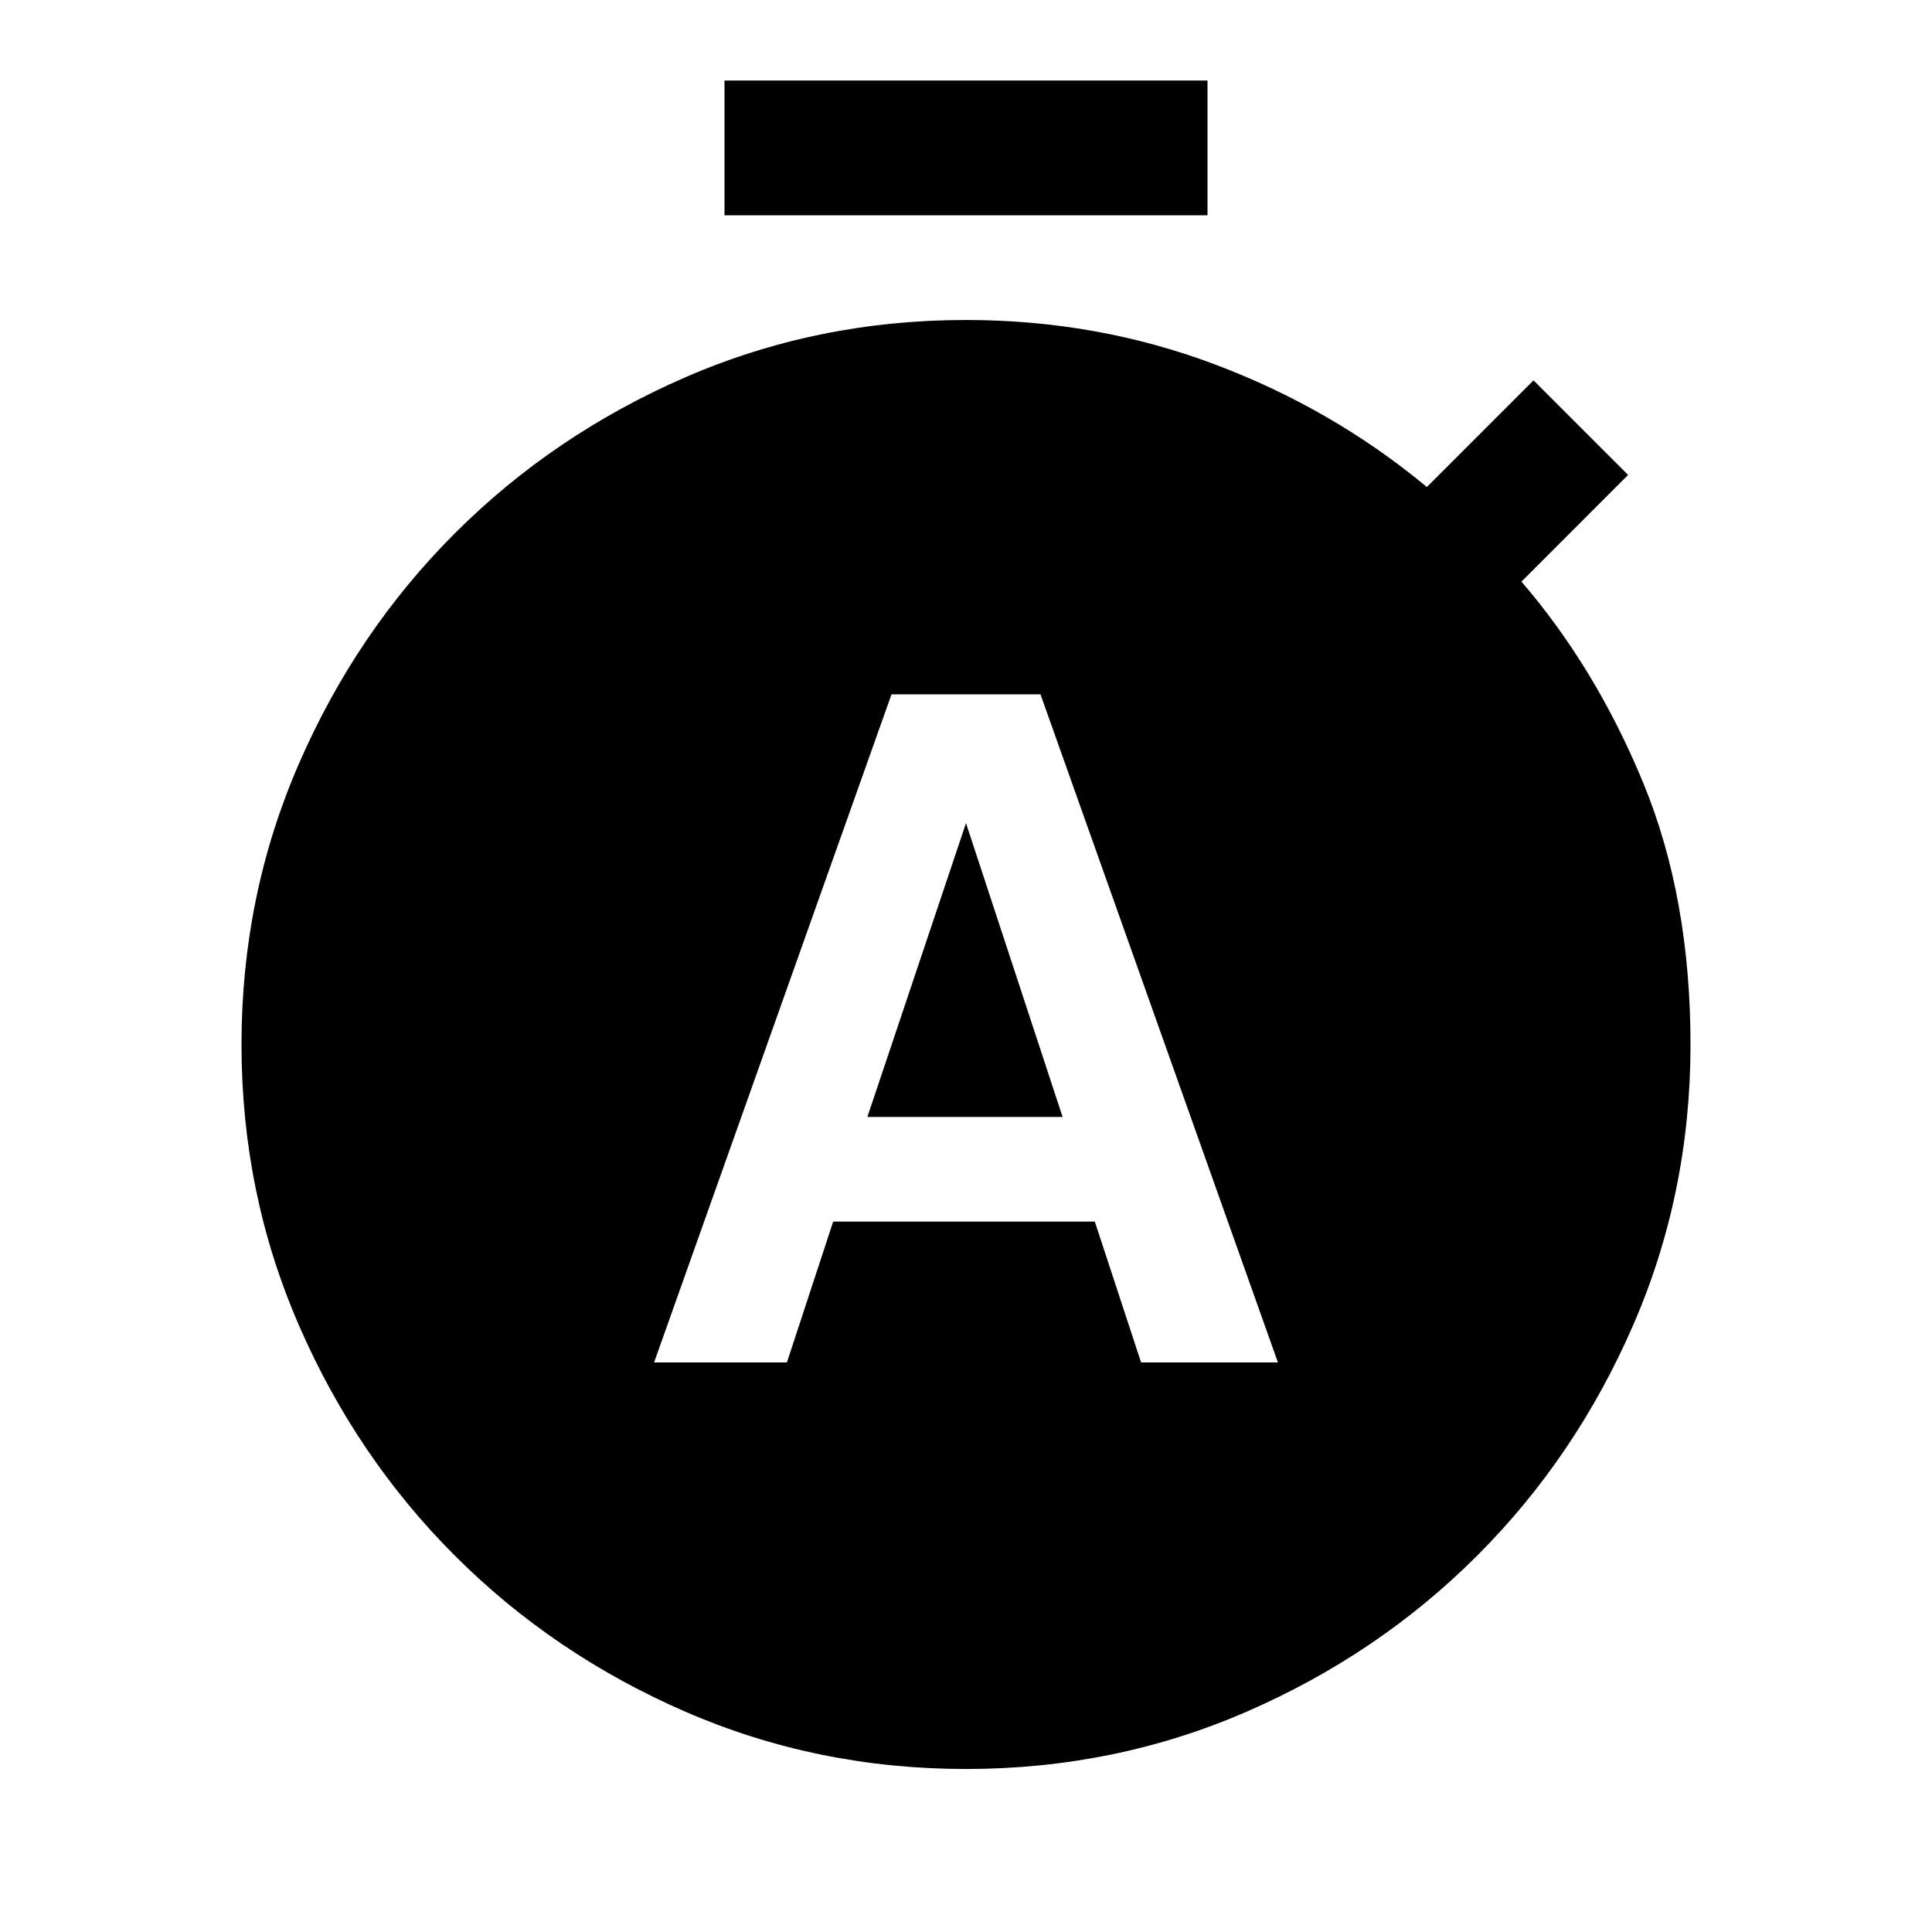 <svg xmlns="http://www.w3.org/2000/svg" height="40" width="40"><path d="M13.542 28.208H16.292L17.25 25.292H22.667L23.625 28.208H26.458L21.542 14.375H18.458ZM17.958 23.125 20 17.042 22 23.125ZM15 4.458V1.667H25V4.458ZM20 36.625Q16.917 36.625 14.187 35.438Q11.458 34.25 9.417 32.208Q7.375 30.167 6.188 27.438Q5 24.708 5 21.625Q5 18.542 6.188 15.813Q7.375 13.083 9.417 11.042Q11.458 9 14.187 7.812Q16.917 6.625 20 6.625Q22.708 6.625 25.146 7.542Q27.583 8.458 29.542 10.083L31.75 7.875L33.708 9.833L31.5 12.042Q33.042 13.833 34.021 16.208Q35 18.583 35 21.625Q35 24.708 33.812 27.438Q32.625 30.167 30.583 32.208Q28.542 34.25 25.812 35.438Q23.083 36.625 20 36.625Z"/></svg>